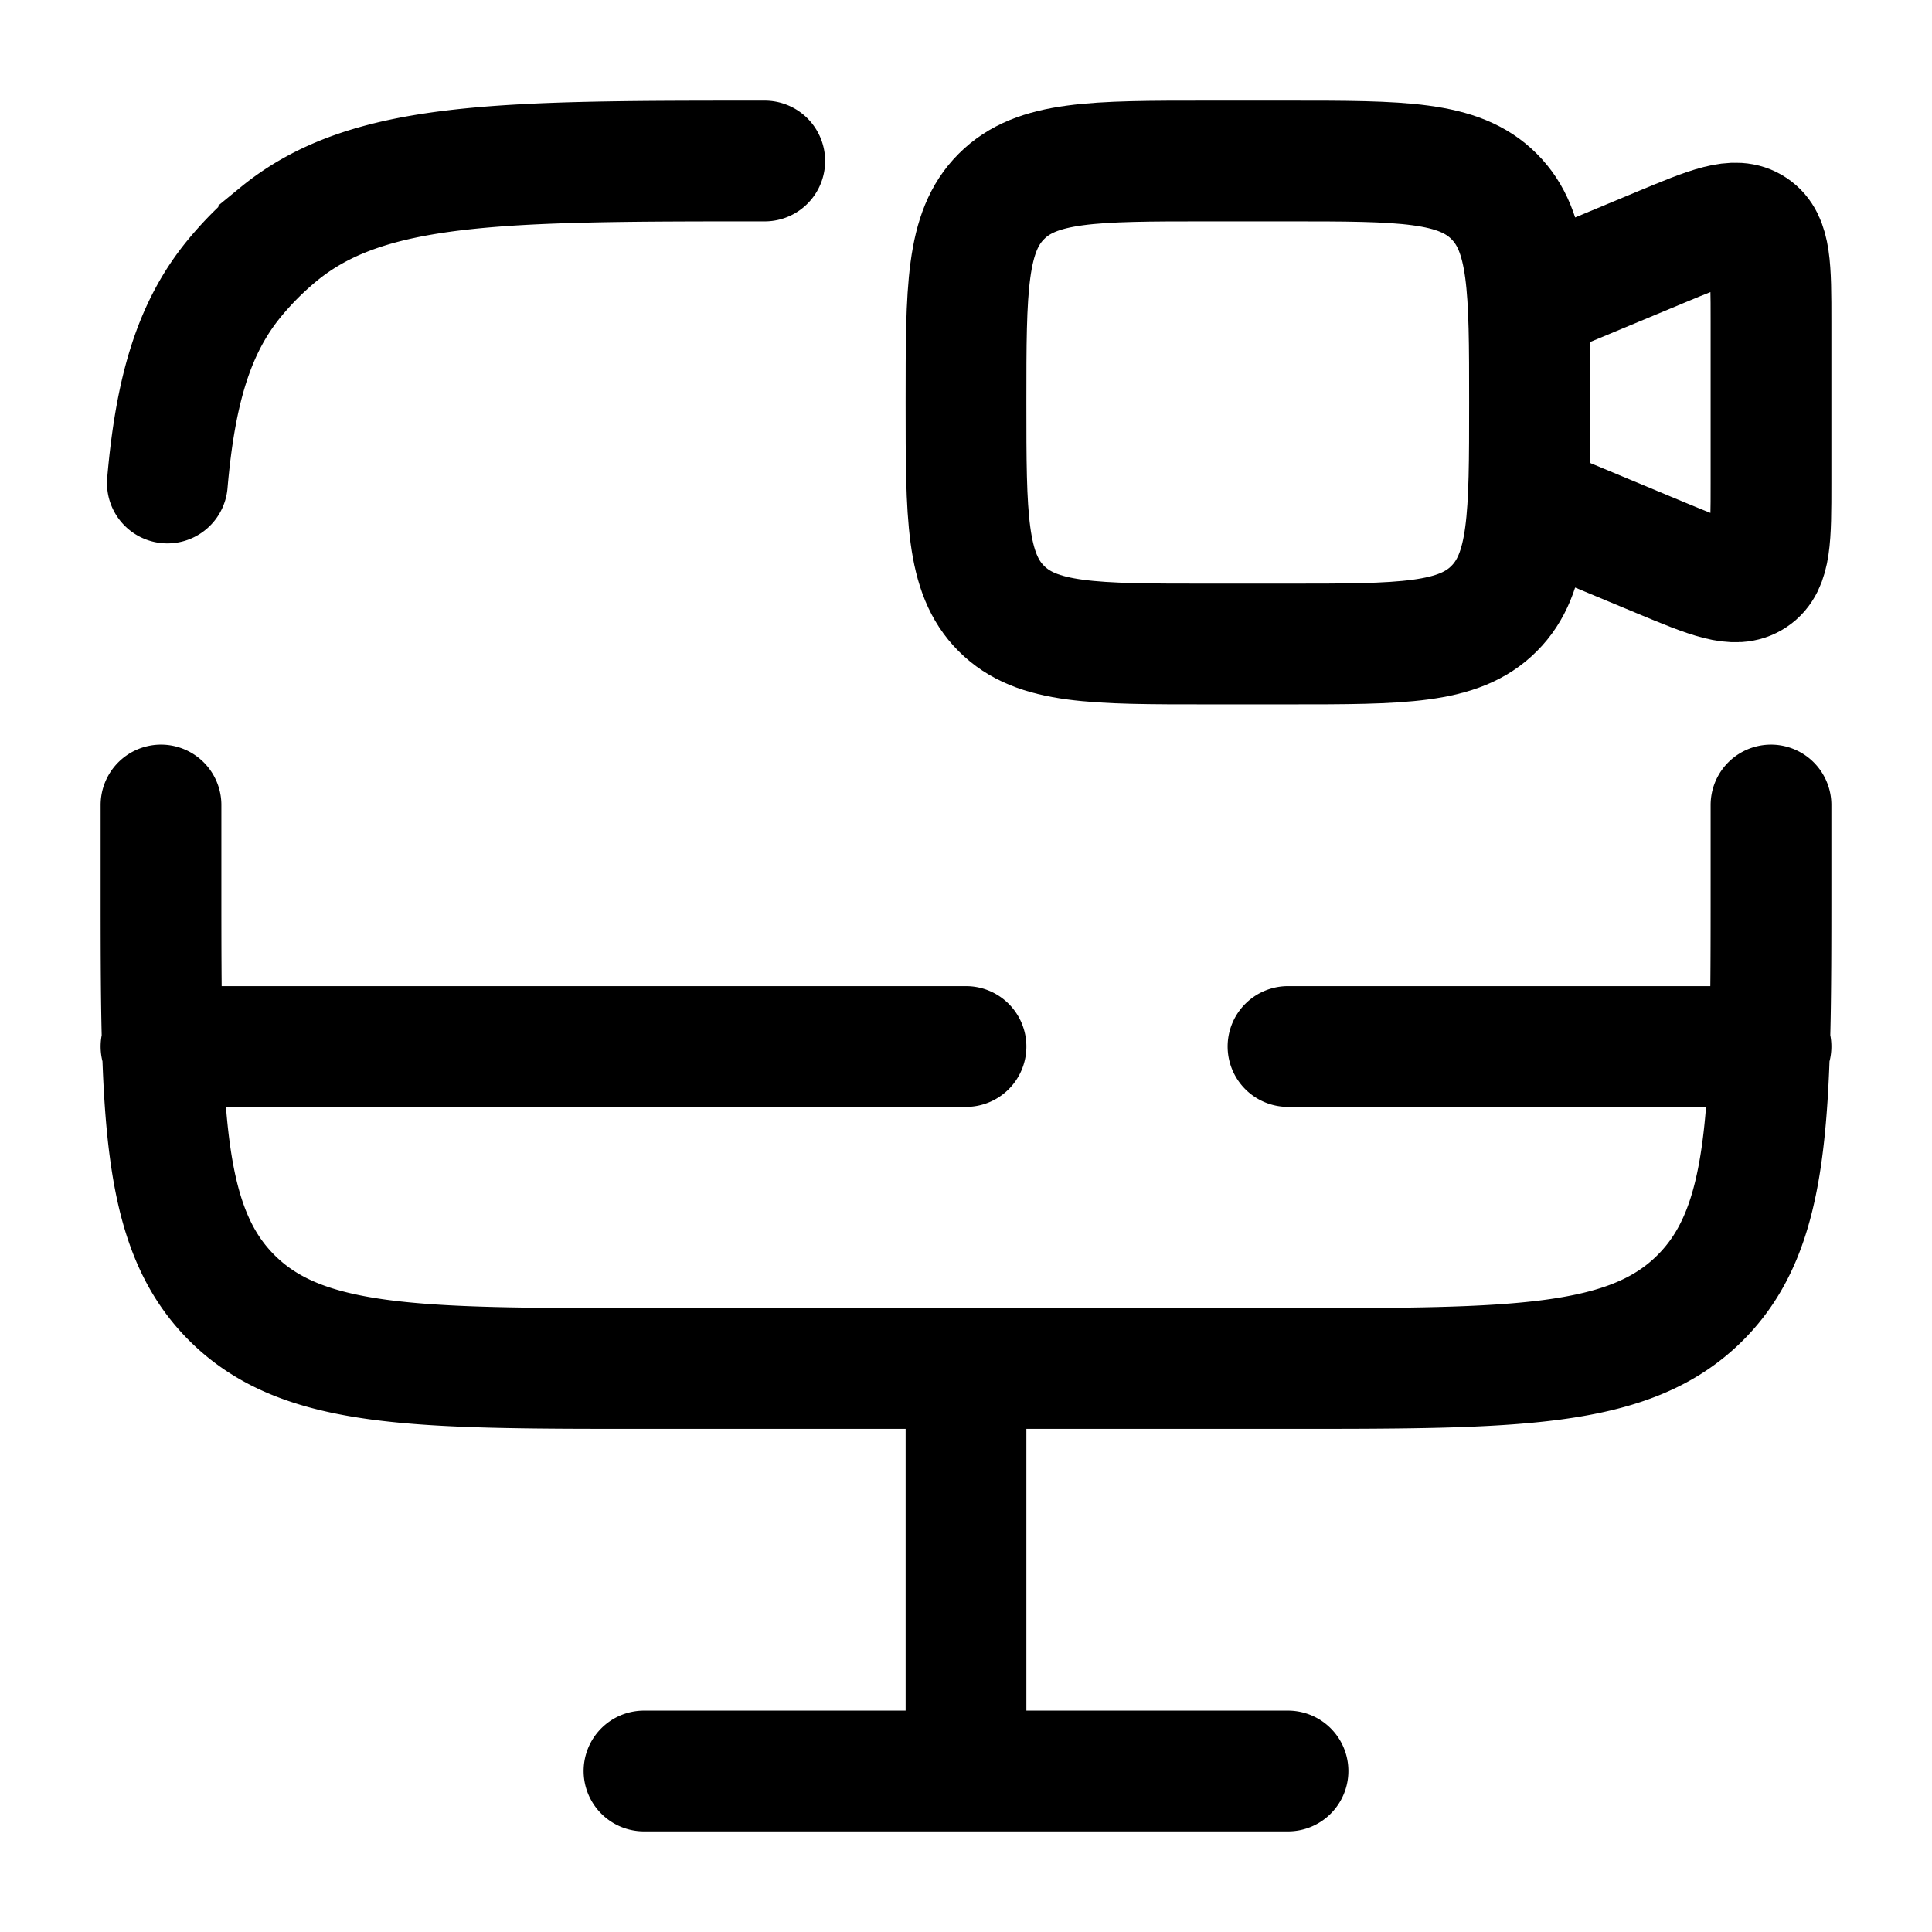 <svg xmlns="http://www.w3.org/2000/svg" width="1em" height="1em" viewBox="0 0 24 24"><g fill="none" stroke="currentColor" stroke-width="1.5"><path d="M12 5c0-1.414 0-2.121.44-2.56C12.878 2 13.585 2 15 2h1c1.414 0 2.121 0 2.56.44C19 2.878 19 3.585 19 5s0 2.121-.44 2.56C18.122 8 17.415 8 16 8h-1c-1.414 0-2.121 0-2.56-.44C12 7.122 12 6.415 12 5Zm7-1.25l1.615-.673c.627-.261.94-.392 1.162-.243C22 2.982 22 3.322 22 4v2c0 .678 0 1.018-.223 1.166c-.222.148-.535.018-1.162-.243L19 6.25z"/><path stroke-linecap="round" d="M16 22H8m4-5v5m10-12v1c0 2.828 0 4.243-.879 5.121C20.243 17 18.828 17 16 17H8c-2.828 0-4.243 0-5.121-.879C2 15.243 2 13.828 2 11v-1m7.5-8c-3.287 0-4.931 0-6.038.908a4 4 0 0 0-.554.554c-.505.616-.73 1.398-.829 2.538M22 13h-6M2 13h10"/></g></svg>